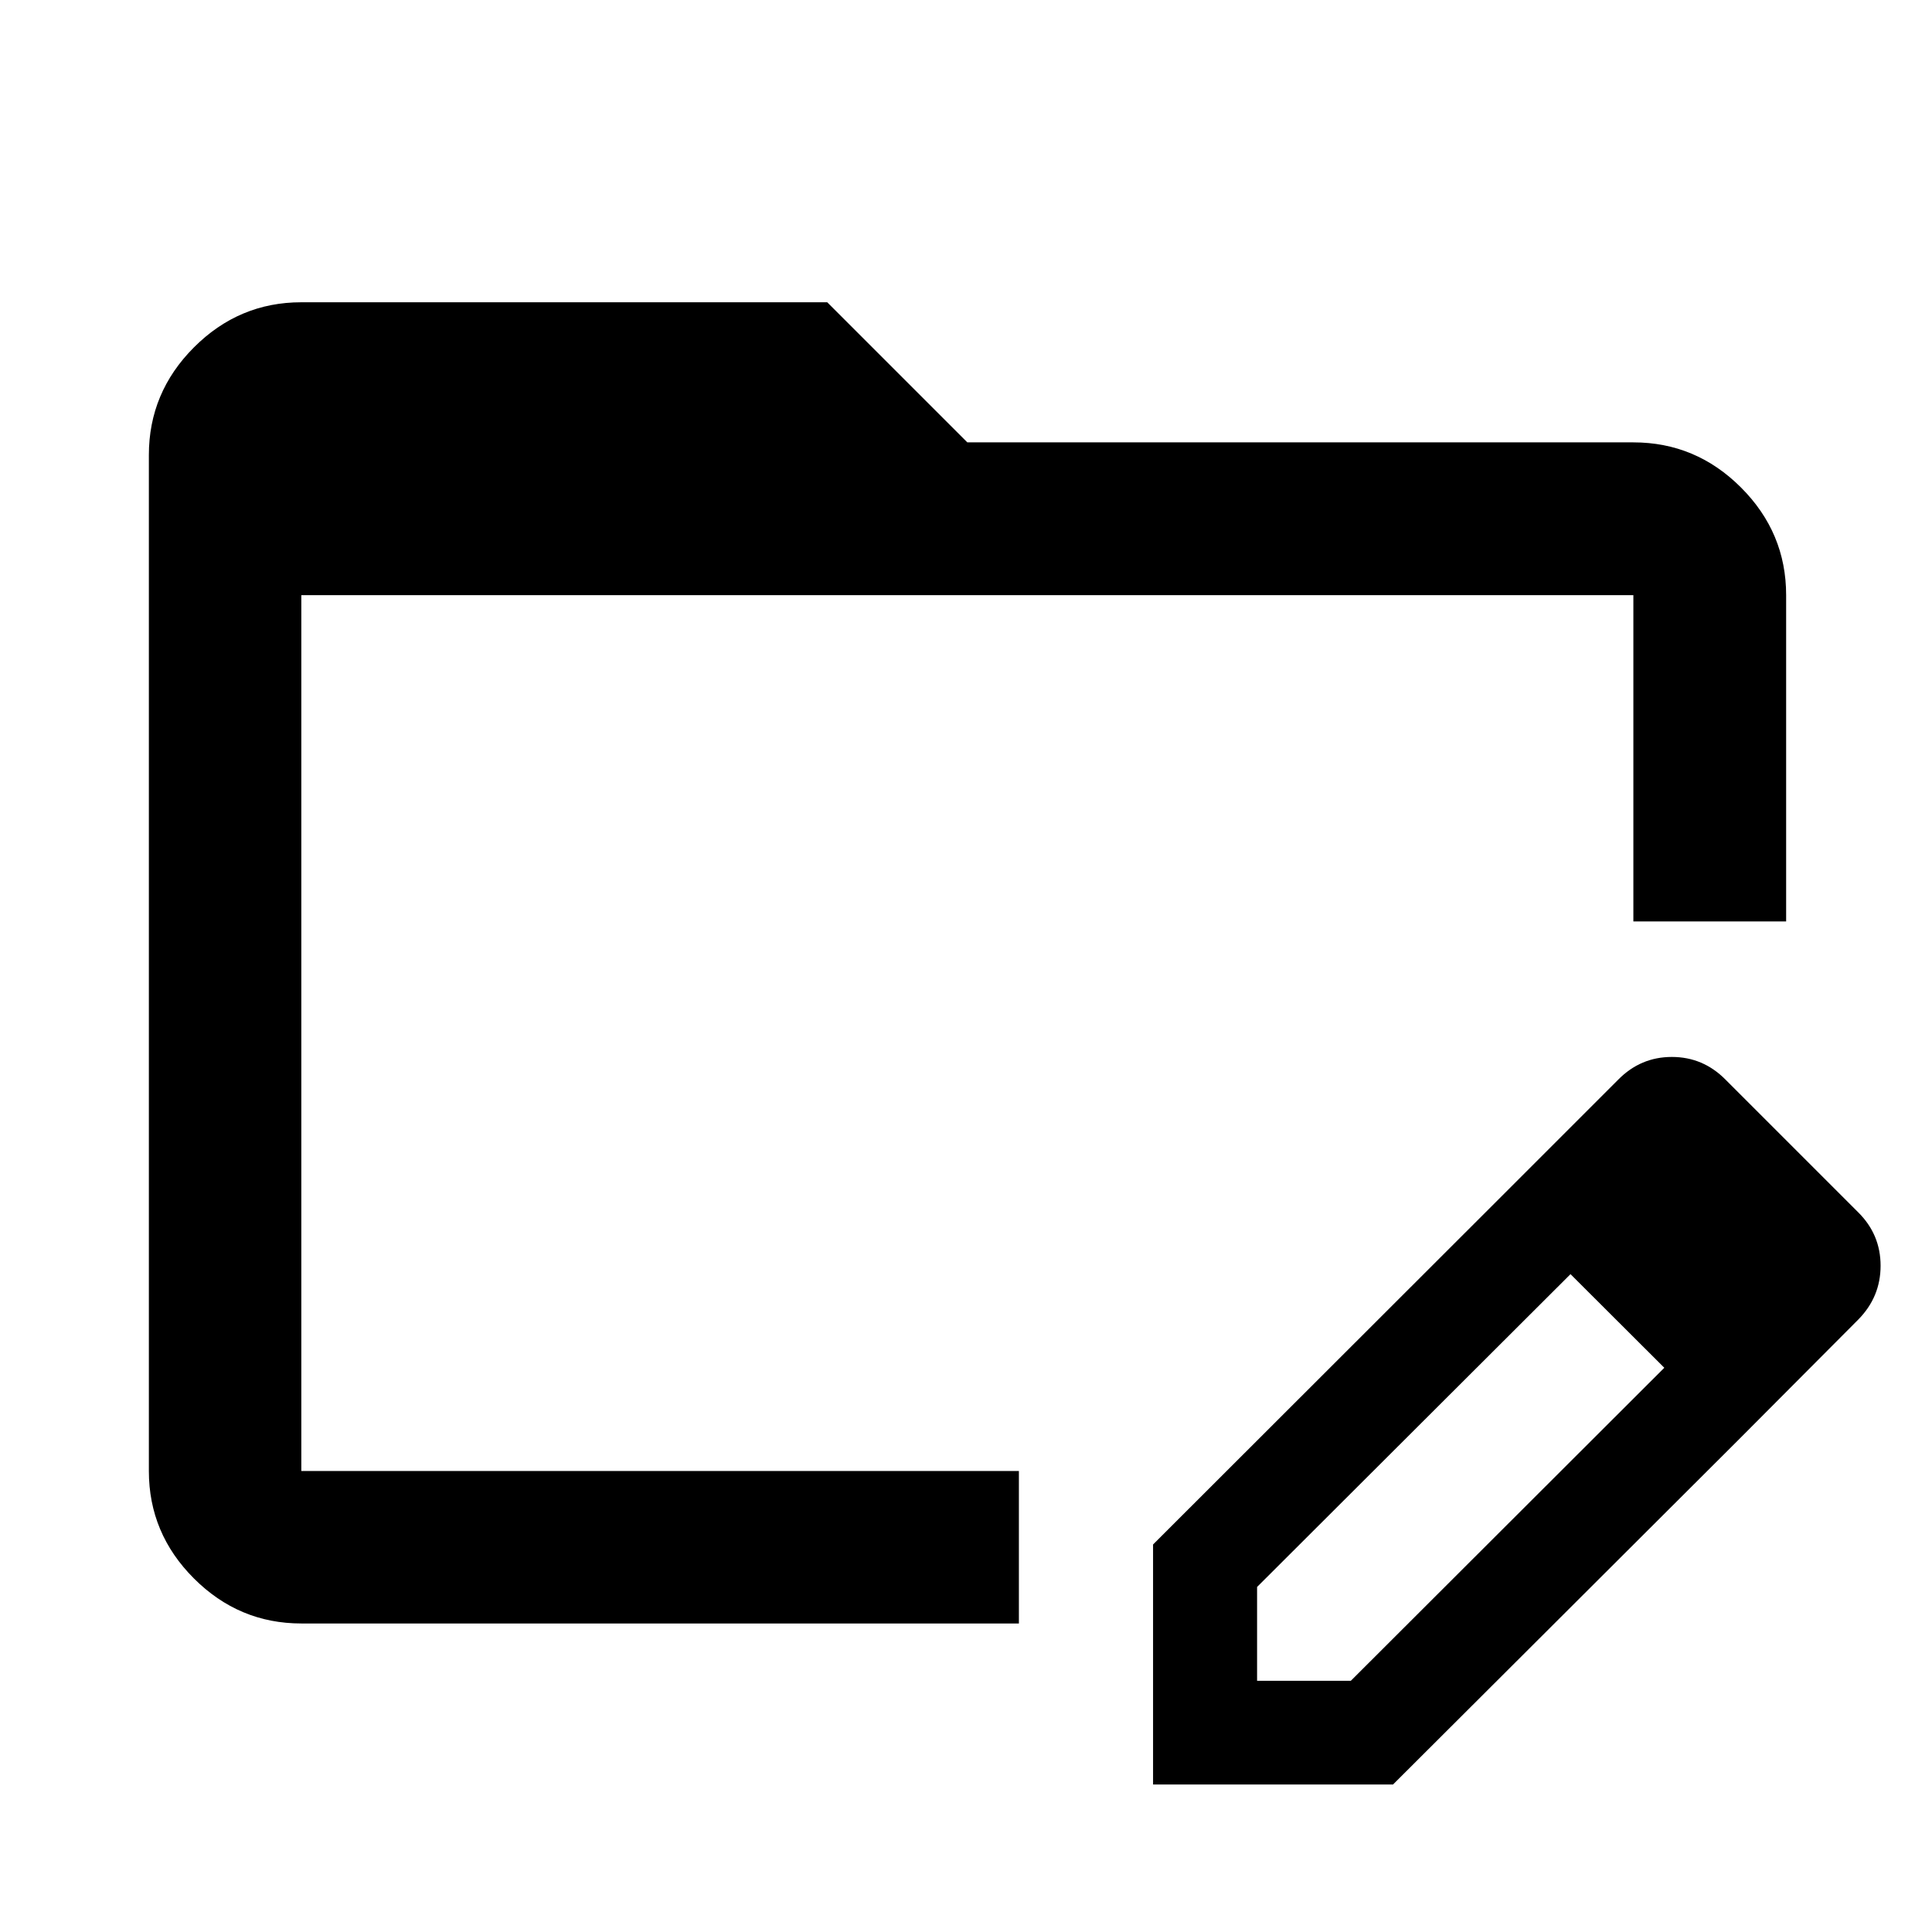<svg xmlns="http://www.w3.org/2000/svg" height="40" viewBox="0 96 960 960" width="40"><path d="M149.724 902.696q-30.993 0-53.373-22.38t-22.38-53.374V322.108q0-31.059 22.38-53.486 22.38-22.427 53.373-22.427h261.327l69.616 69.616h330.942q31.059 0 53.486 22.427 22.427 22.427 22.427 53.486v162.132H811.609V391.724H149.724v435.218h356.559v75.754H149.724ZM743.87 692.689l36.666 36.268L624.638 884.55v46.617h46.589l155.795-155.565 36.333 36.333-171.159 170.761H572.95V863.45l170.92-170.761Zm119.485 119.246L743.87 692.689l60.239-60.239q11.102-11.261 26.619-11.261 15.518 0 26.664 11.261l65.963 65.963q11.102 11.022 11.102 26.522 0 15.5-11.102 26.761l-60 60.239ZM149.724 391.724v444.059-444.059Z"/></svg>